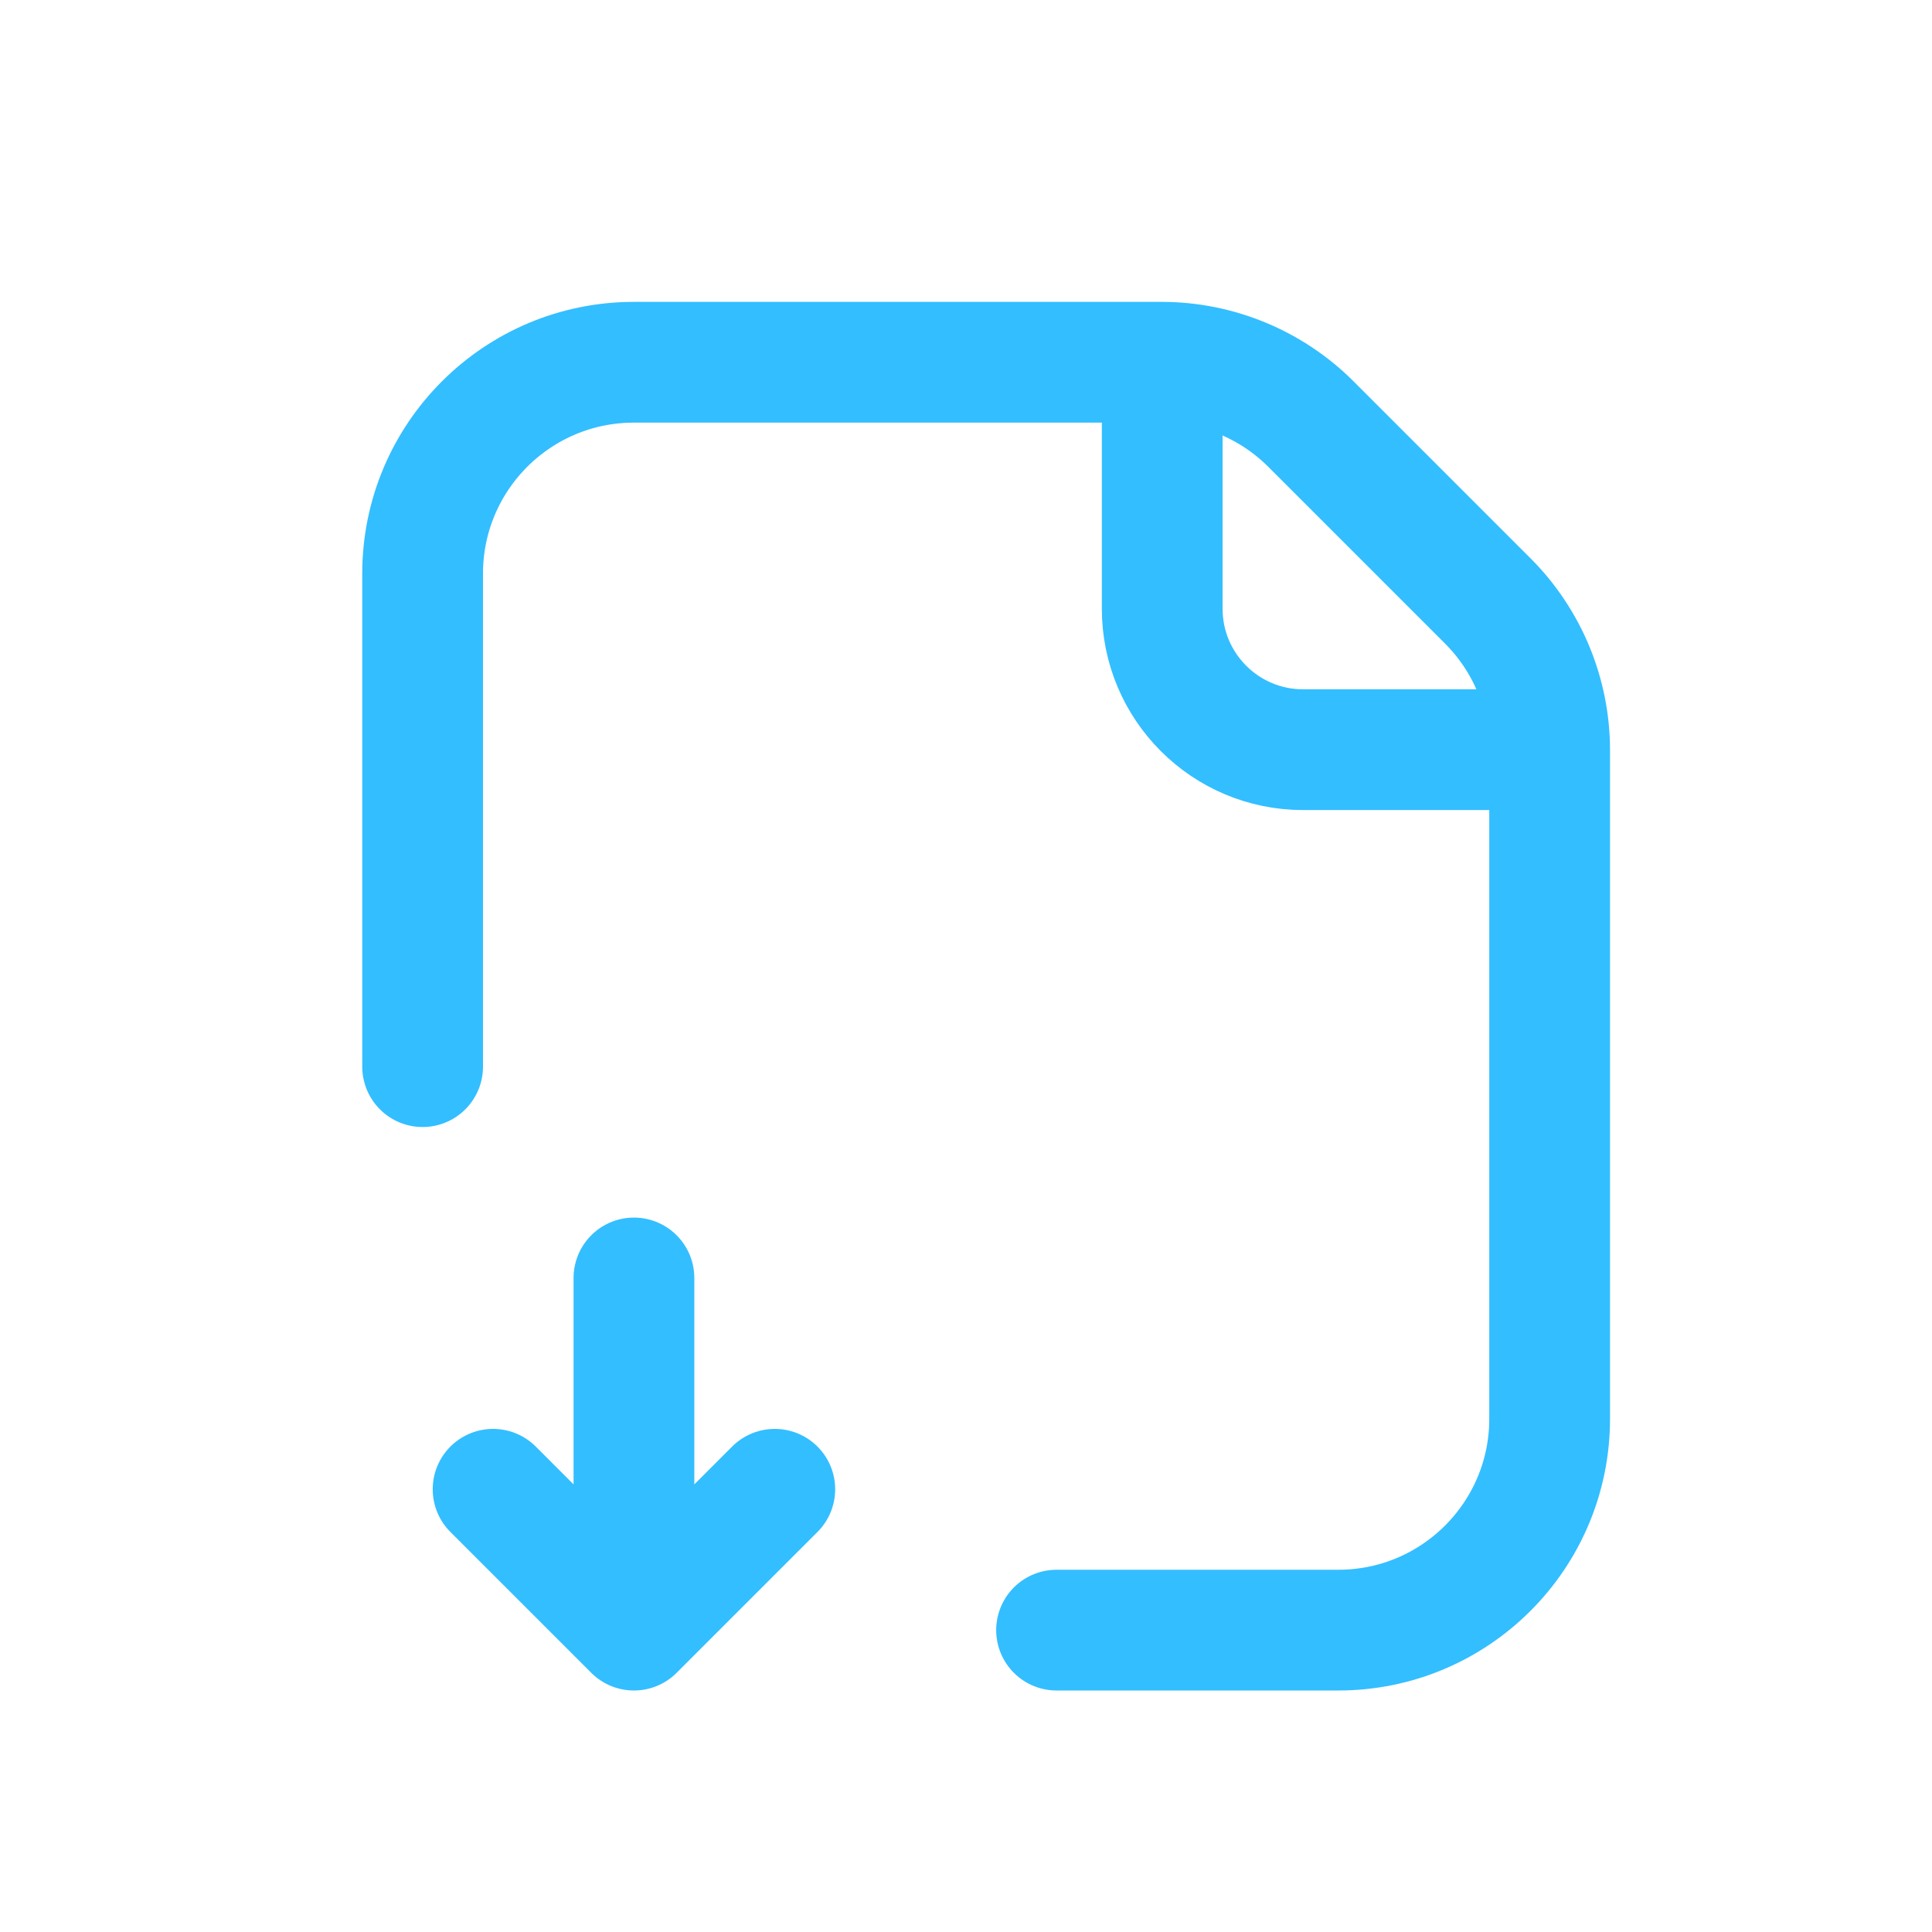 <svg xmlns="http://www.w3.org/2000/svg" width="32" height="32" viewBox="0 0 32 32" fill="none">
    <path d="M17.5 27H22.167C24.1 27 25.667 25.433 25.667 23.5V12.428C25.667 11.499 25.298 10.609 24.642 9.953L21.714 7.025C21.058 6.369 20.167 6 19.239 6H10.5C8.567 6 7 7.567 7 9.5V17.667M25.667 12.417H21.583C20.295 12.417 19.25 11.372 19.25 10.083V6M10.5 21.167V27M10.5 27L12.833 24.667M10.5 27L8.167 24.667" stroke="#33BEFF" stroke-width="2" stroke-linecap="round" stroke-linejoin="round"/>
    </svg>